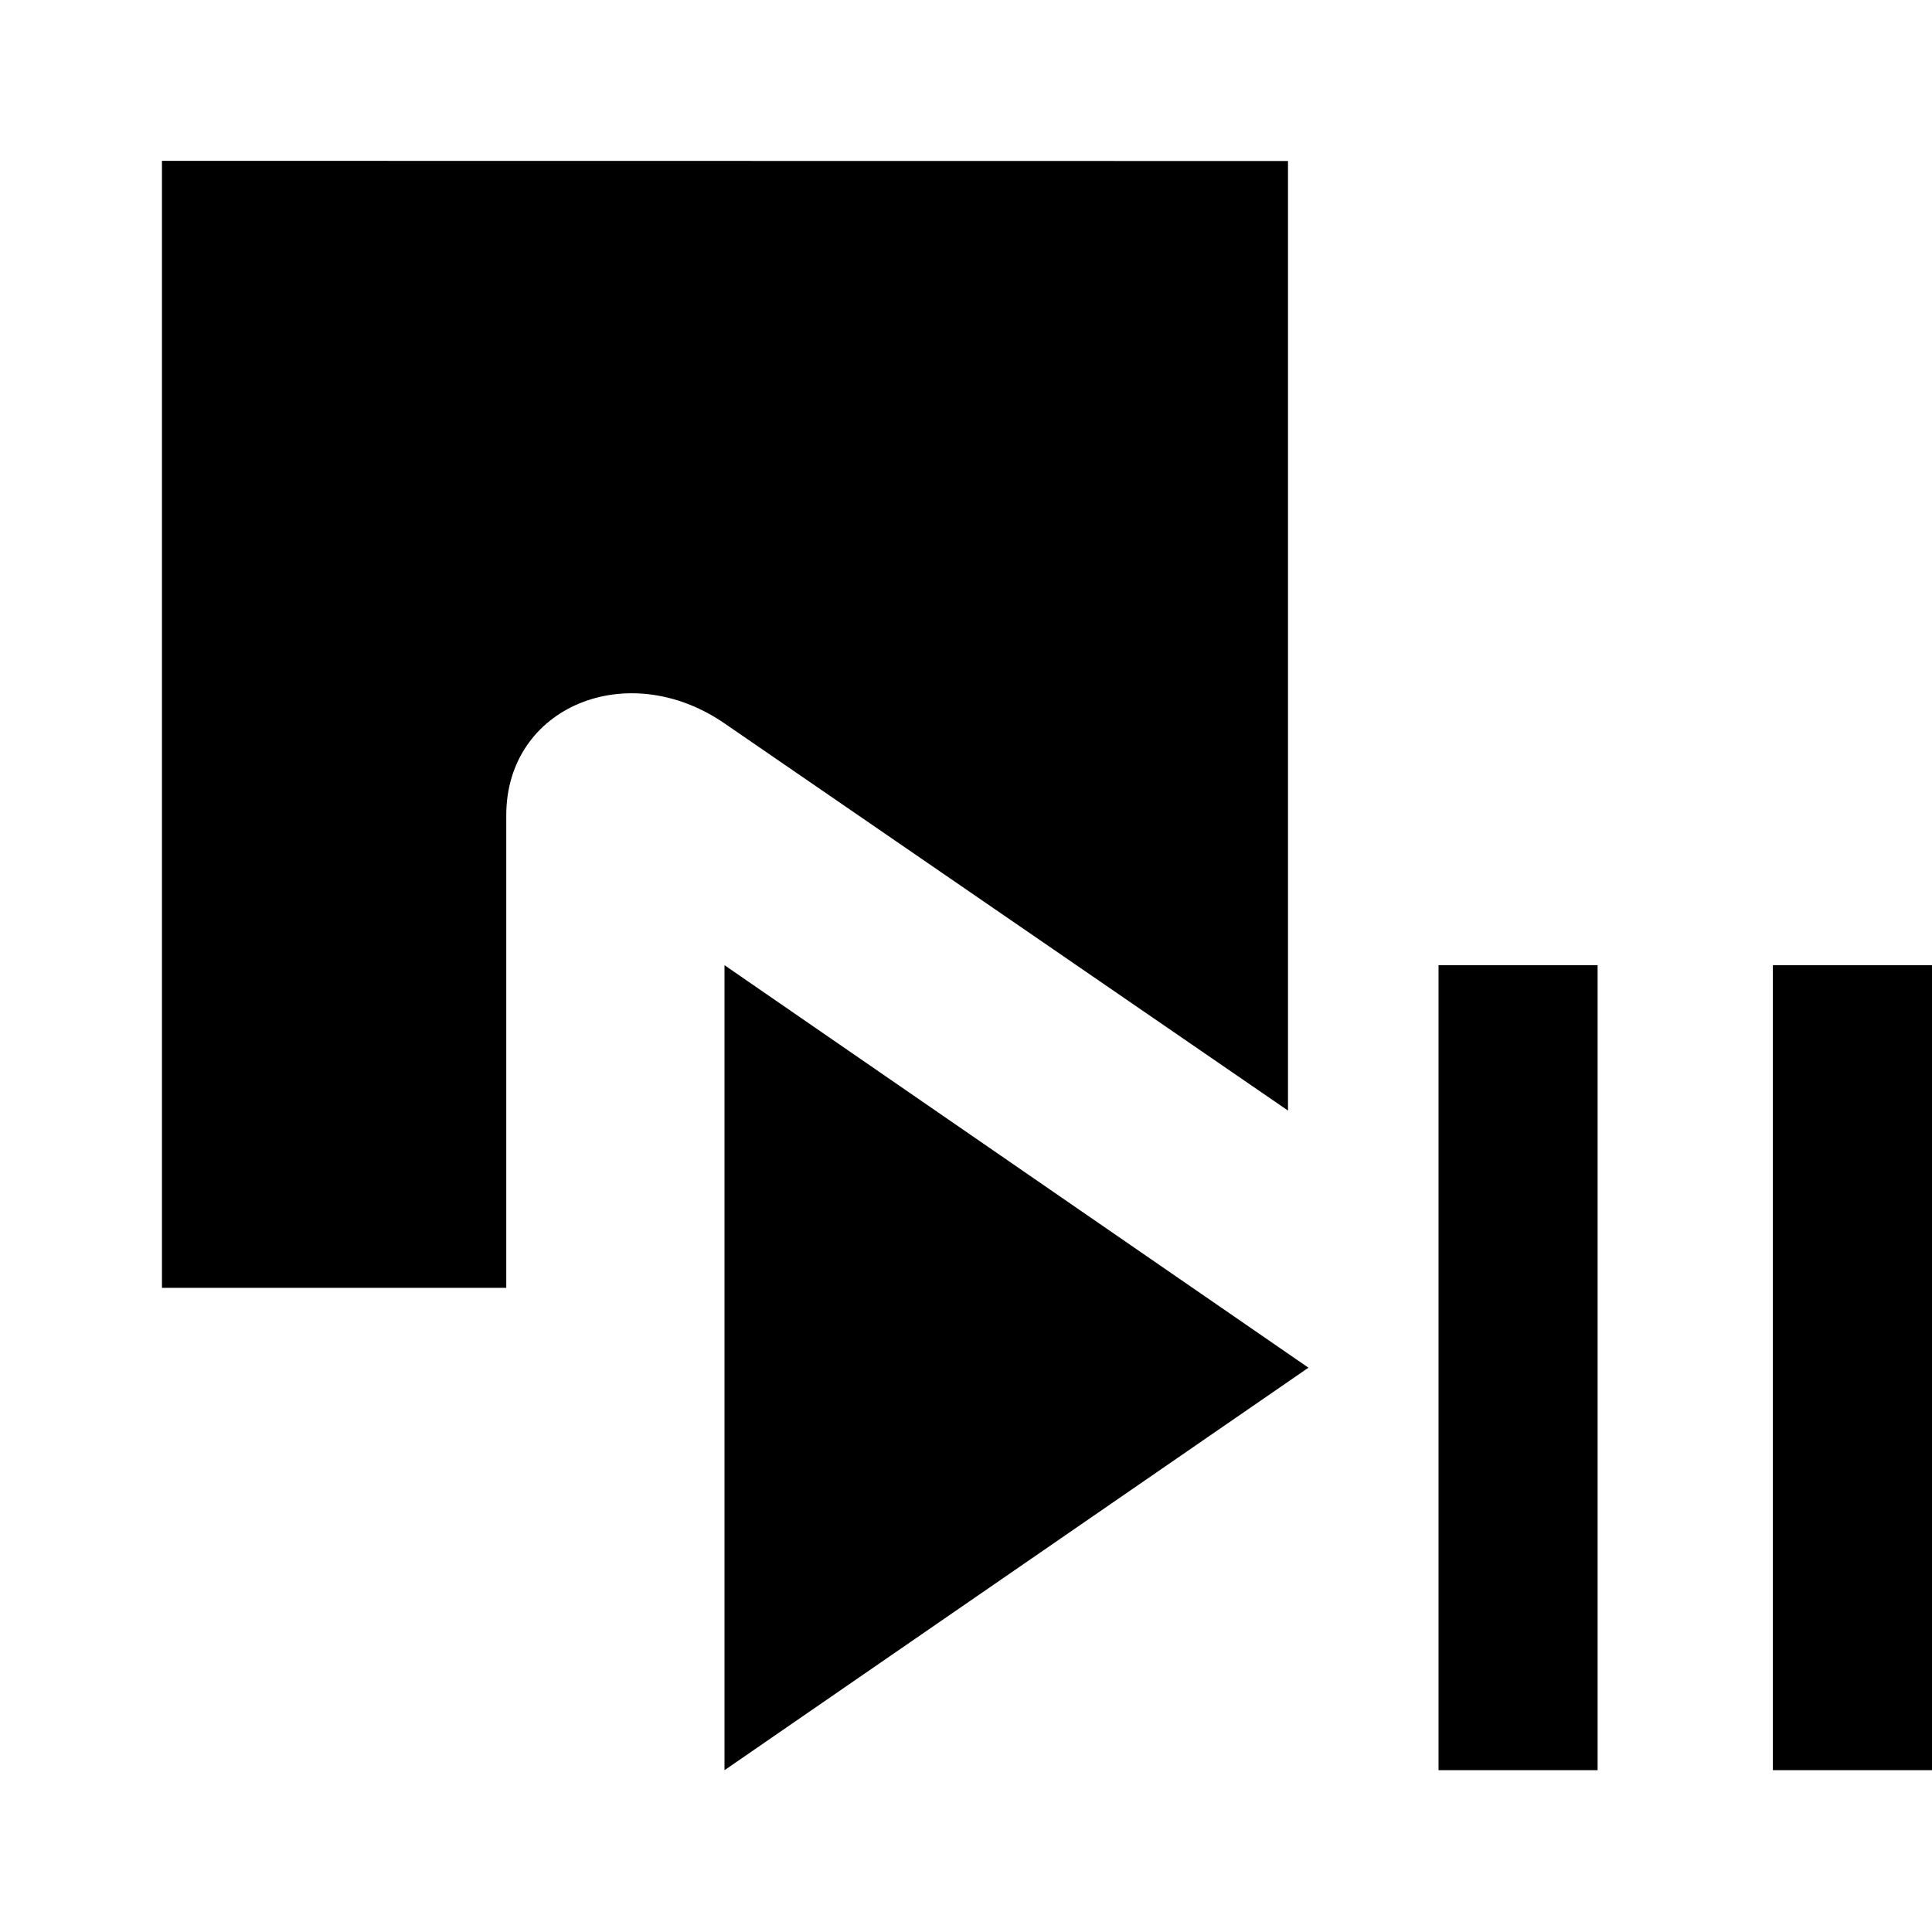<svg xmlns="http://www.w3.org/2000/svg" xml:space="preserve" width="24" height="24">
    <path d="M2.012 1.998v14h4.277v-5.87c0-1.35 1.507-1.97 2.711-1.142l7 4.81V2Z" class="ICON_1"/>
    <path d="M9 11.99v10l7.254-5zm8.87 0v10h1.976v-10zm4.153 0v10H24v-10z" class="ICON_2"/>
</svg>
